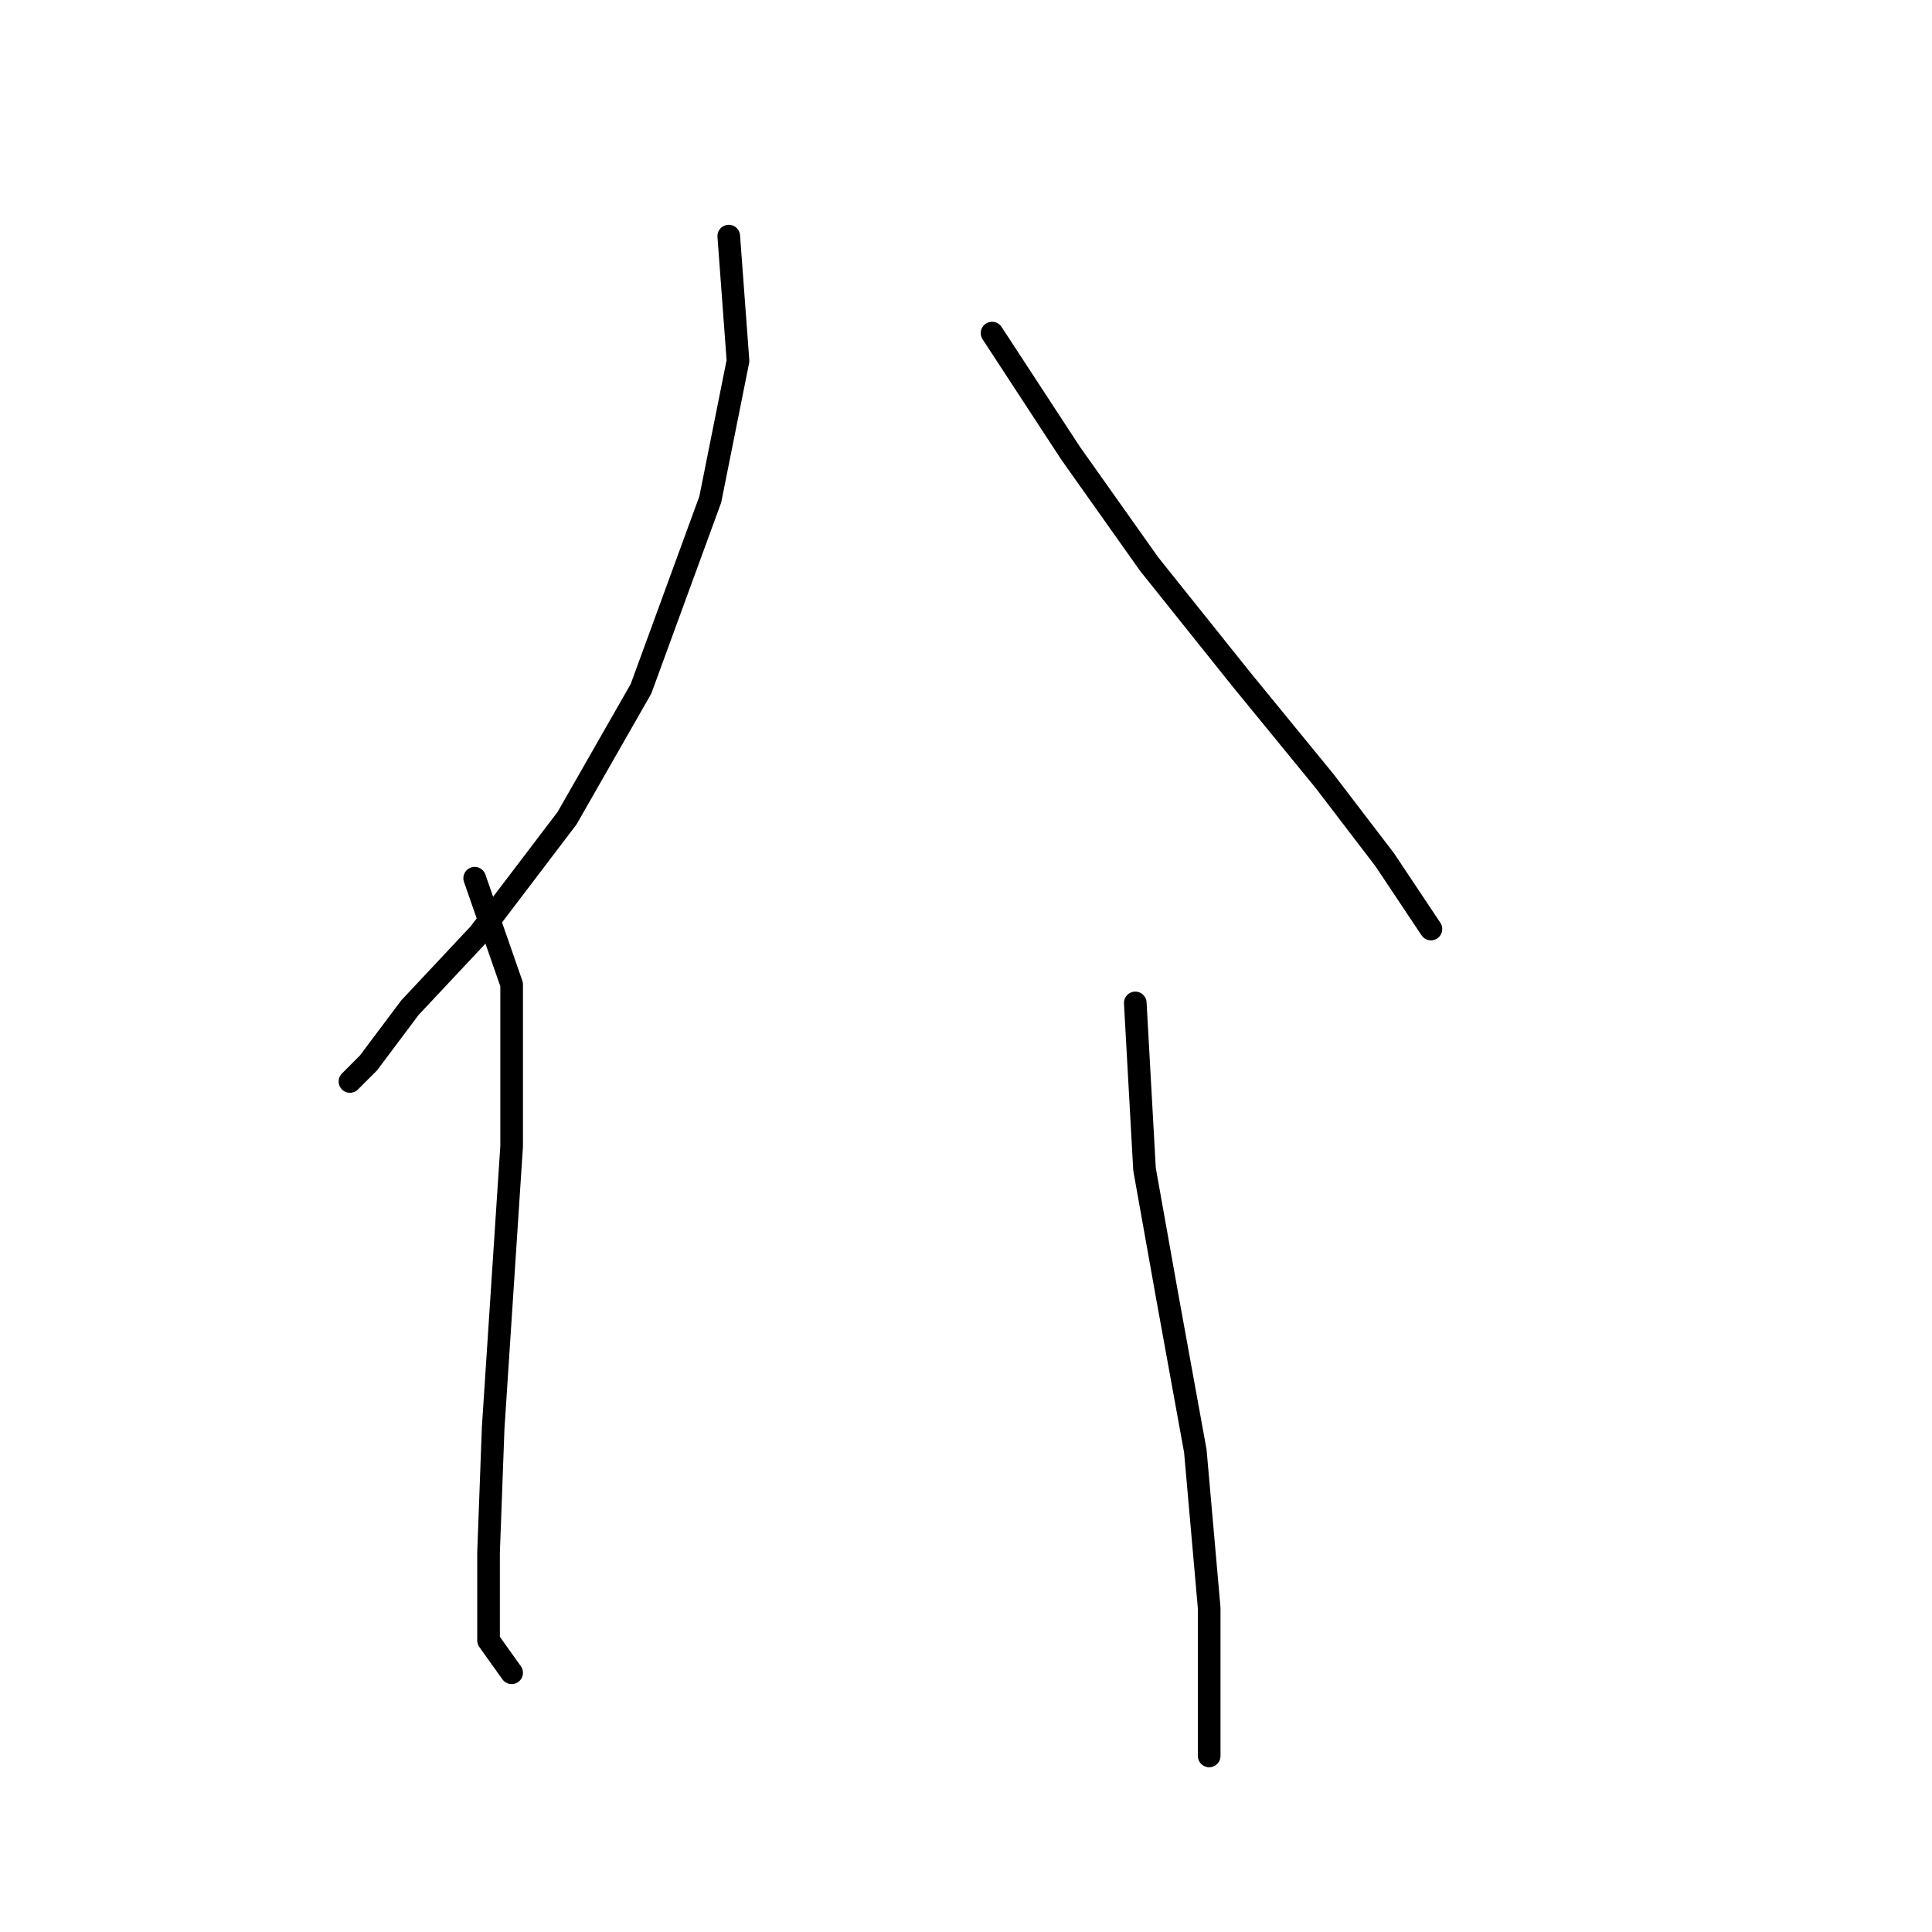 <?xml version="1.0" standalone="no"?>
    <svg width="256" height="256" xmlns="http://www.w3.org/2000/svg" version="1.1">
    <polyline stroke="black" stroke-width="3" stroke-linecap="round" fill="transparent" stroke-linejoin="round" points="96.564 31.284 97.789 47.811 94.116 66.174 84.934 91.271 75.14 108.41 63.51 123.713 54.329 133.506 48.82 140.852 46.371 143.3 46.371 143.3 " />
        <polyline stroke="black" stroke-width="3" stroke-linecap="round" fill="transparent" stroke-linejoin="round" points="62.898 116.367 67.795 130.446 67.795 151.87 65.347 189.209 64.735 205.736 64.735 217.366 67.795 221.651 67.795 221.651 " />
        <polyline stroke="black" stroke-width="3" stroke-linecap="round" fill="transparent" stroke-linejoin="round" points="131.455 44.138 141.861 60.053 152.267 74.744 164.509 90.046 175.527 103.513 183.484 113.919 189.606 123.1 189.606 123.1 " />
        <polyline stroke="black" stroke-width="3" stroke-linecap="round" fill="transparent" stroke-linejoin="round" points="150.43 132.894 151.655 154.93 154.715 172.07 158.388 192.269 160.224 213.081 160.224 232.669 160.224 232.669 " />
        </svg>